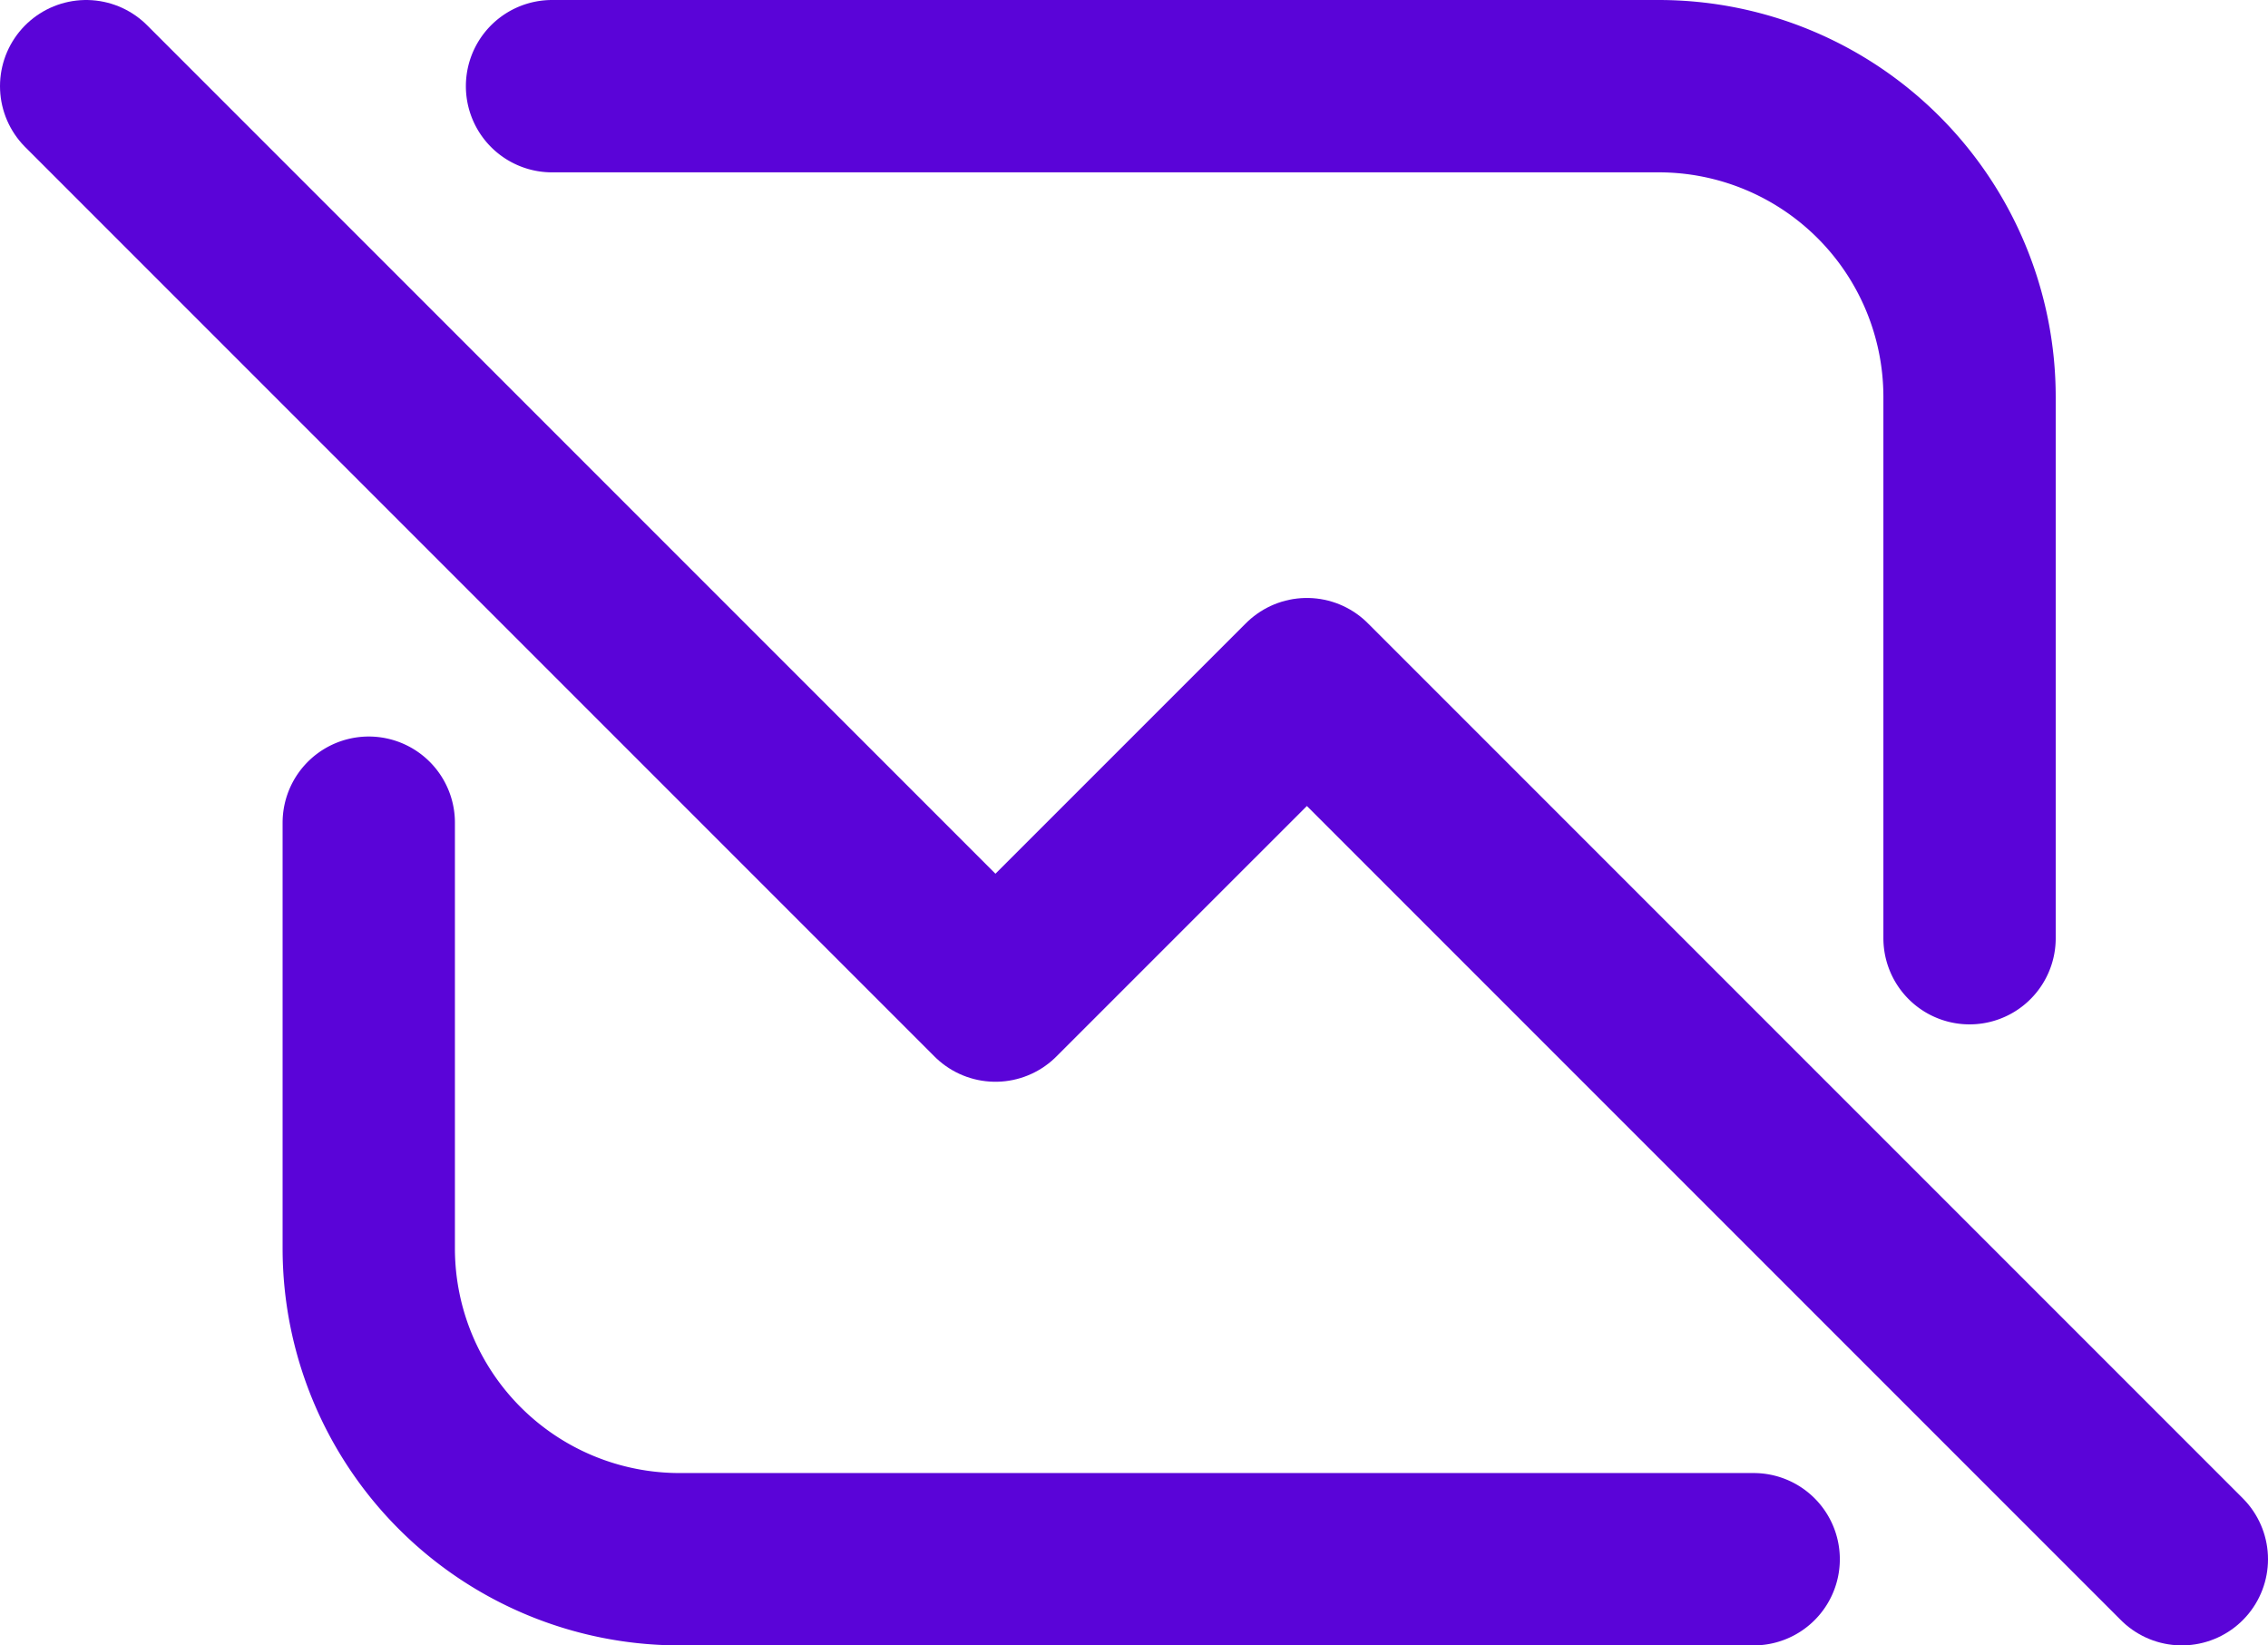 <svg xmlns="http://www.w3.org/2000/svg" xmlns:xlink="http://www.w3.org/1999/xlink" width="65.809" height="47.736" viewBox="0 0 65.809 47.736">
  <defs>
    <clipPath id="clip-path">
      <rect id="Rectángulo_2265" data-name="Rectángulo 2265" width="65.809" height="47.736" transform="translate(0 0)" fill="none" stroke="#5a04d8" stroke-width="1"/>
    </clipPath>
  </defs>
  <g id="Grupo_1937" data-name="Grupo 1937" transform="translate(0 0)">
    <g id="Grupo_1936" data-name="Grupo 1936" clip-path="url(#clip-path)">
      <path id="Trazado_3562" data-name="Trazado 3562" d="M63.309,45.236,37.921,19.848l-9.037,9.036L2.5,2.5" fill="none" stroke="#5a04d8" stroke-linecap="round" stroke-linejoin="round" stroke-width="5"/>
      <path id="Trazado_3563" data-name="Trazado 3563" d="M50.885,45.236H19.714A9.019,9.019,0,0,1,10.7,36.217V23.868" fill="none" stroke="#5a04d8" stroke-linecap="round" stroke-linejoin="round" stroke-width="5"/>
      <path id="Trazado_3564" data-name="Trazado 3564" d="M16.018,2.5H48.13a9.019,9.019,0,0,1,9.019,9.019v15.7" fill="none" stroke="#5a04d8" stroke-linecap="round" stroke-linejoin="round" stroke-width="5"/>
    </g>
  </g>
</svg>
